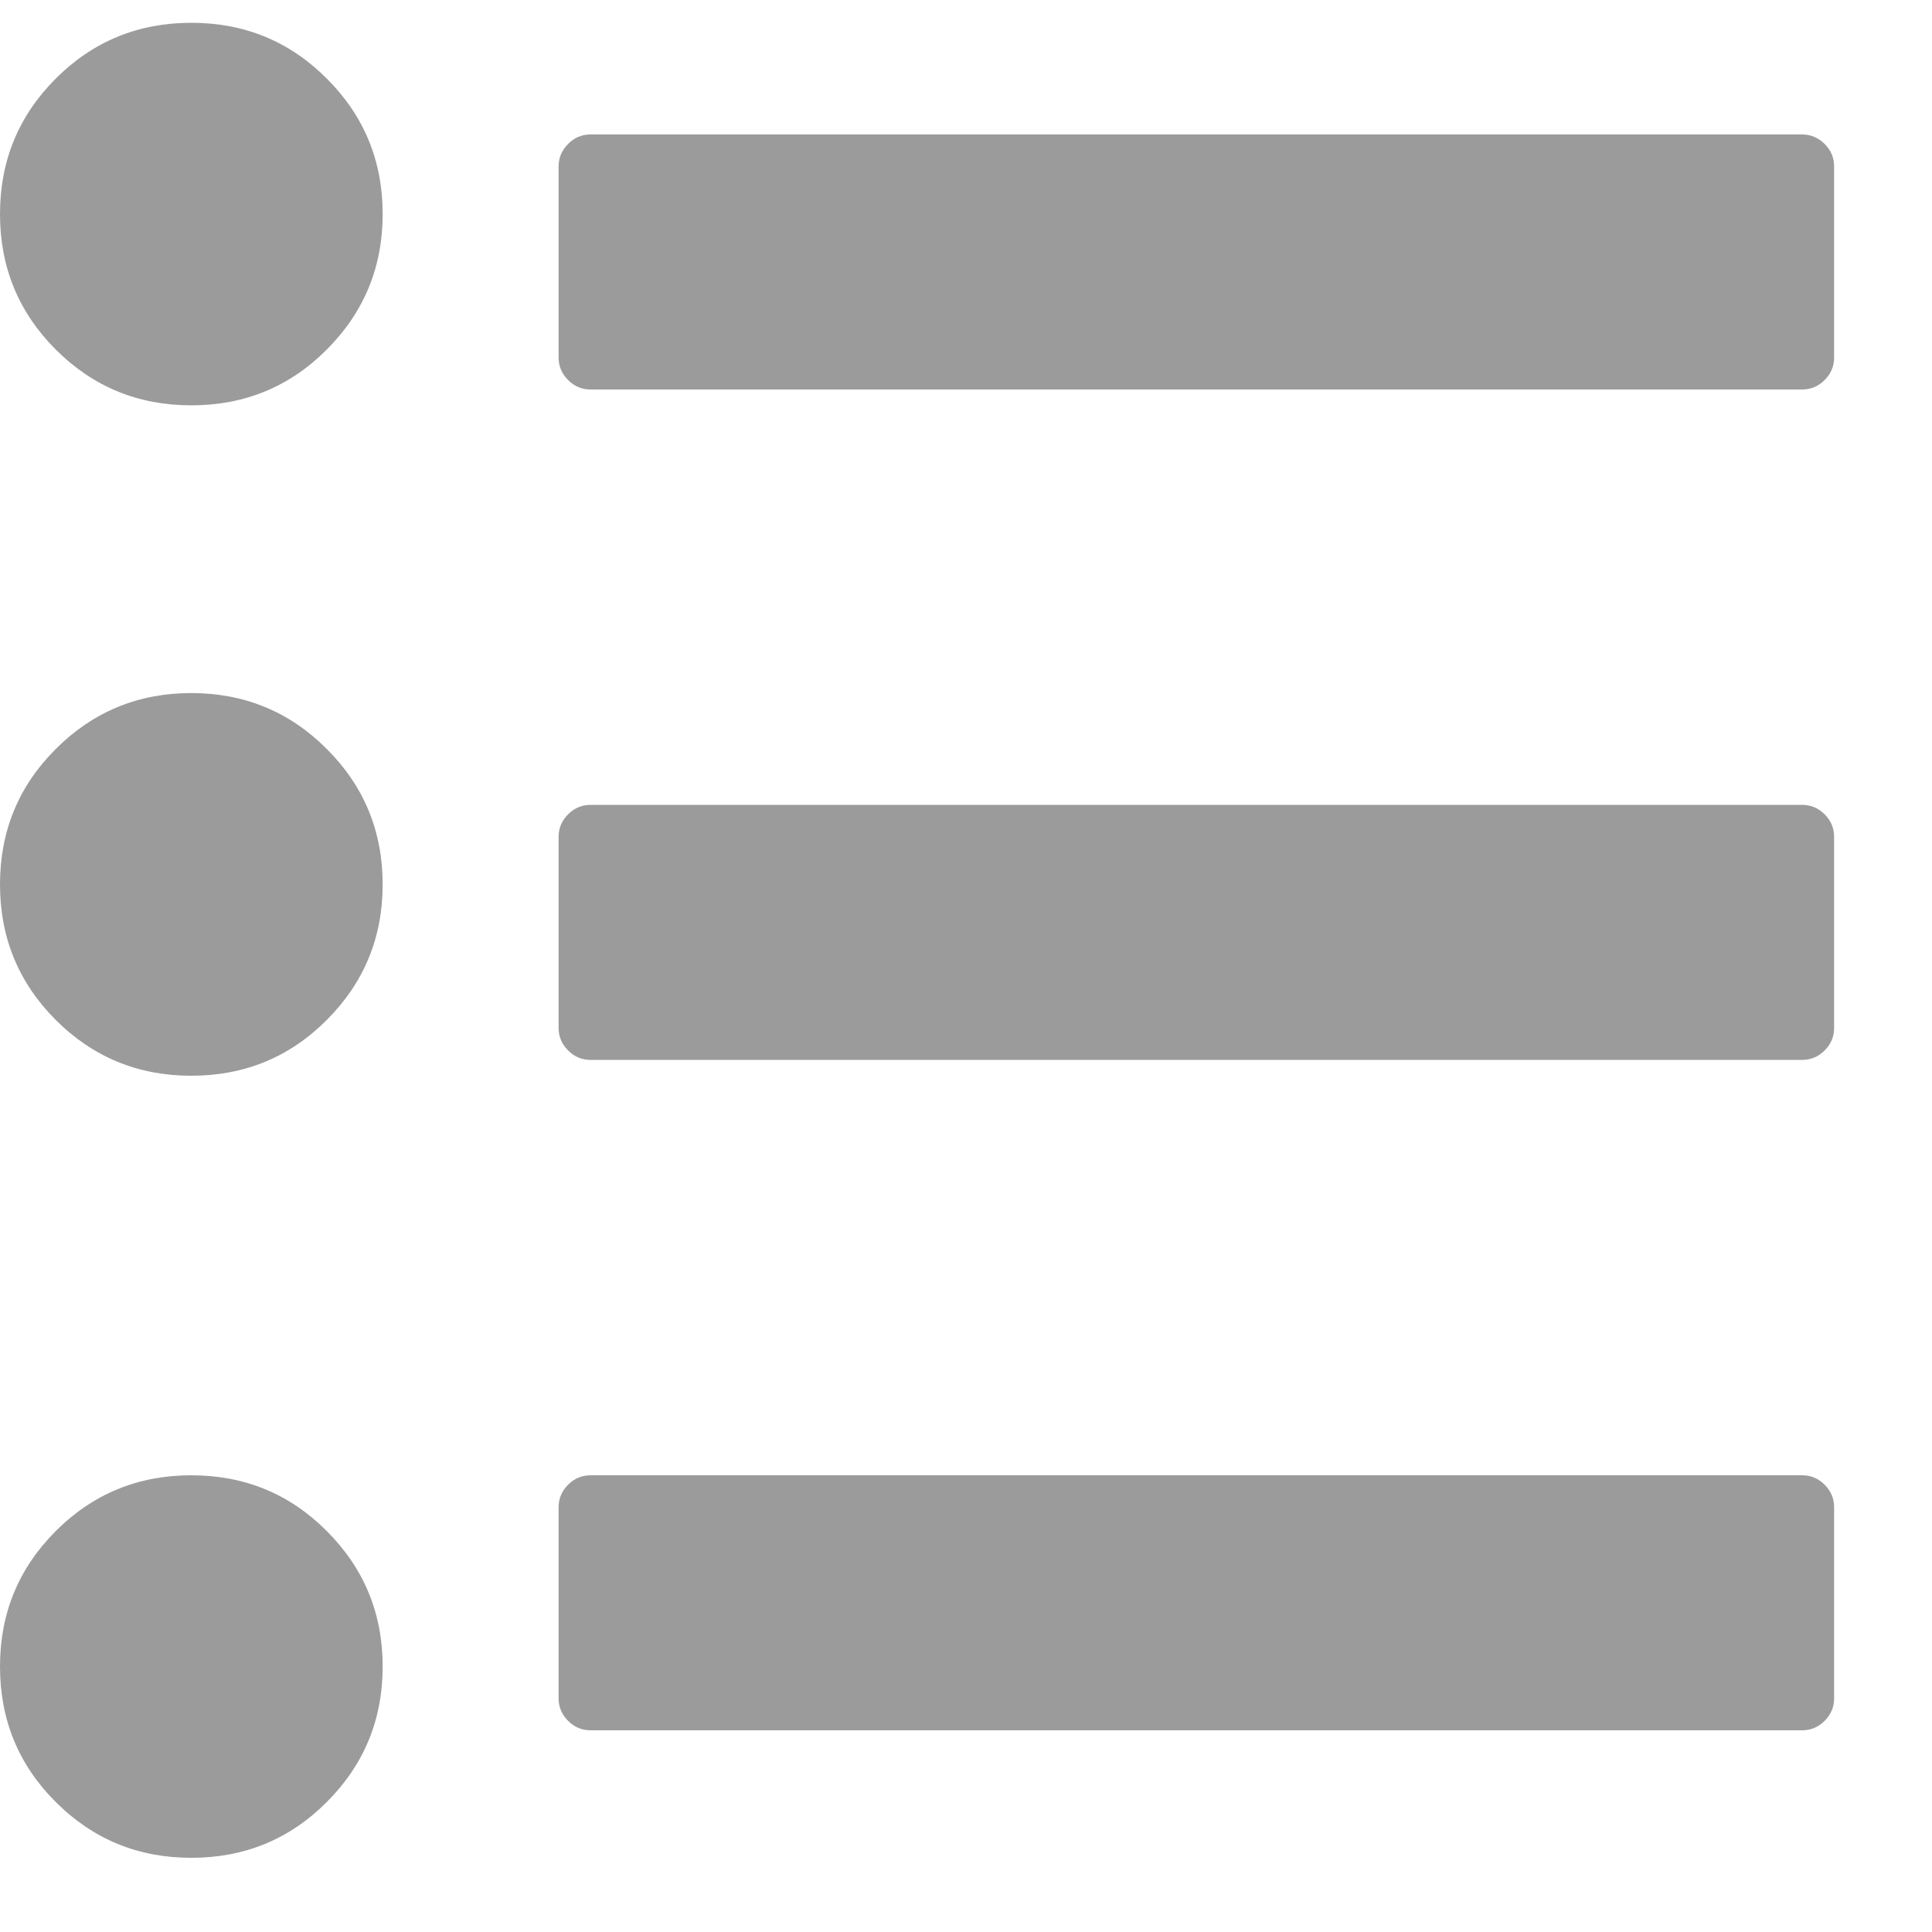 <?xml version="1.0" encoding="UTF-8"?>
<svg width="15px" height="15px" viewBox="0 0 15 15" version="1.1" xmlns="http://www.w3.org/2000/svg" xmlns:xlink="http://www.w3.org/1999/xlink">
    <!-- Generator: Sketch 46.2 (44496) - http://www.bohemiancoding.com/sketch -->
    <title>list-icon</title>
    <desc>Created with Sketch.</desc>
    <defs></defs>
    <g id="Web" stroke="none" stroke-width="1" fill="none" fill-rule="evenodd">
        <g id="Desktop:-new-task-map" transform="translate(-622, -386)" fill-rule="nonzero" fill="#9B9B9B">
            <g id="content" transform="translate(-2, 340)">
                <g id="tab-copy-2" transform="translate(607, 25)">
                    <g id="list-icon" transform="translate(17, 21)">
                        <path d="M1.485,0.177 C1.073,0.177 0.722,0.321 0.433,0.61 C0.144,0.899 0,1.249 0,1.662 C0,2.074 0.144,2.425 0.433,2.714 C0.722,3.003 1.073,3.147 1.485,3.147 C1.898,3.147 2.249,3.003 2.537,2.714 C2.826,2.425 2.971,2.074 2.971,1.662 C2.971,1.249 2.826,0.898 2.537,0.61 C2.249,0.321 1.898,0.177 1.485,0.177" id="Shape"></path>
                        <path d="M14.166,1.117 C14.117,1.069 14.059,1.044 13.992,1.044 L4.585,1.044 C4.518,1.044 4.46,1.068 4.411,1.117 C4.362,1.167 4.337,1.224 4.337,1.291 L4.337,2.777 C4.337,2.844 4.362,2.902 4.411,2.951 C4.46,3 4.518,3.024 4.585,3.024 L13.992,3.024 C14.059,3.024 14.117,3 14.166,2.951 C14.215,2.902 14.24,2.844 14.24,2.777 L14.24,1.291 C14.24,1.224 14.215,1.166 14.166,1.117" id="Shape"></path>
                        <path d="M1.485,5.381 C1.073,5.381 0.722,5.526 0.433,5.815 C0.144,6.103 0,6.454 0,6.867 C0,7.279 0.144,7.63 0.433,7.919 C0.722,8.208 1.073,8.352 1.485,8.352 C1.898,8.352 2.249,8.208 2.537,7.919 C2.826,7.63 2.971,7.279 2.971,6.867 C2.971,6.454 2.826,6.103 2.537,5.815 C2.249,5.526 1.898,5.381 1.485,5.381" id="Shape"></path>
                        <path d="M13.992,6.249 L4.585,6.249 C4.518,6.249 4.46,6.273 4.411,6.322 C4.362,6.371 4.337,6.429 4.337,6.496 L4.337,7.982 C4.337,8.049 4.362,8.107 4.411,8.156 C4.46,8.205 4.518,8.229 4.585,8.229 L13.992,8.229 C14.059,8.229 14.117,8.205 14.166,8.156 C14.215,8.107 14.24,8.049 14.24,7.982 L14.24,6.496 C14.24,6.429 14.215,6.371 14.166,6.322 C14.117,6.273 14.059,6.249 13.992,6.249" id="Shape"></path>
                        <path d="M1.485,11.454 C1.073,11.454 0.722,11.598 0.433,11.887 C0.144,12.176 0,12.526 0,12.939 C0,13.352 0.144,13.703 0.433,13.991 C0.722,14.28 1.073,14.424 1.485,14.424 C1.898,14.424 2.249,14.28 2.537,13.991 C2.826,13.702 2.971,13.352 2.971,12.939 C2.971,12.526 2.826,12.176 2.537,11.887 C2.249,11.598 1.898,11.454 1.485,11.454" id="Shape"></path>
                        <path d="M13.992,11.454 L4.585,11.454 C4.518,11.454 4.46,11.478 4.411,11.527 C4.362,11.576 4.337,11.634 4.337,11.701 L4.337,13.187 C4.337,13.254 4.362,13.312 4.411,13.361 C4.46,13.41 4.518,13.434 4.585,13.434 L13.992,13.434 C14.059,13.434 14.117,13.41 14.166,13.361 C14.215,13.312 14.24,13.254 14.24,13.187 L14.24,11.701 C14.24,11.634 14.215,11.576 14.166,11.527 C14.117,11.478 14.059,11.454 13.992,11.454" id="Shape"></path>
                    </g>
                </g>
            </g>
        </g>
    </g>
</svg>